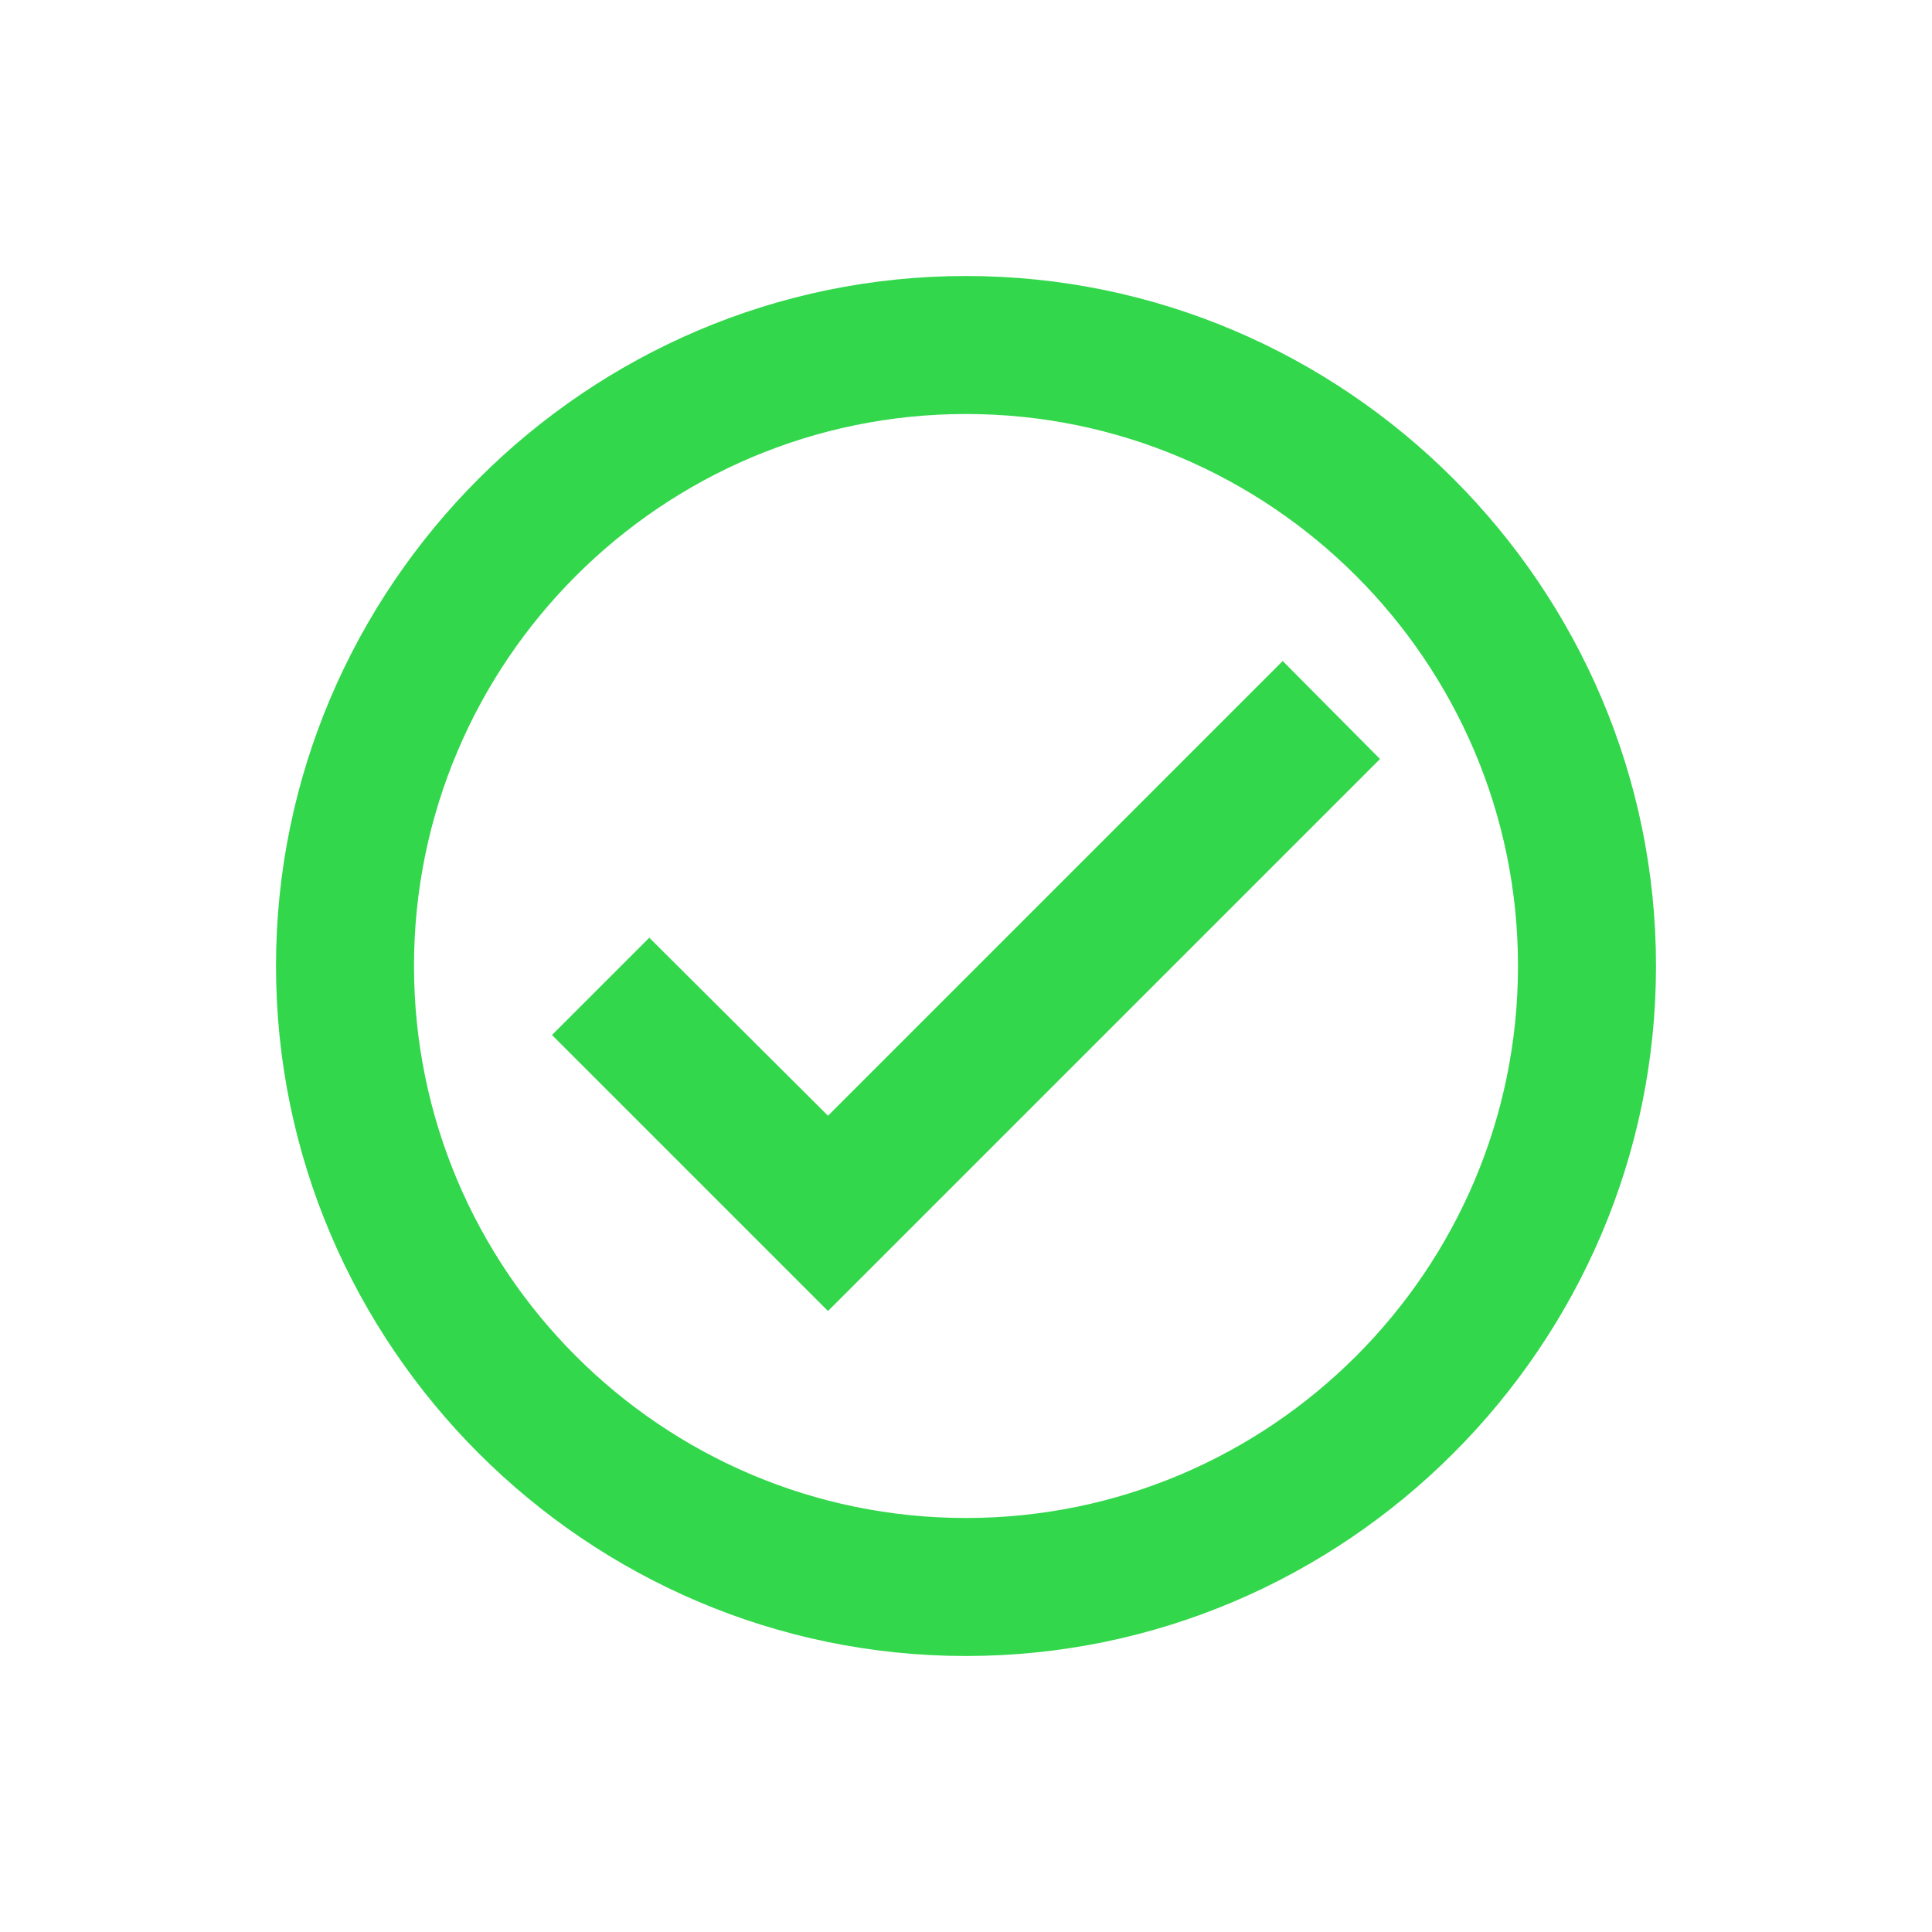 <svg width="28" height="28" viewBox="0 0 28 28" fill="none" xmlns="http://www.w3.org/2000/svg">
<g filter="url(#filter0_d_17_42)">
<path d="M14 0C8.5 0 4 4.5 4 10C4 15.5 8.5 20 14 20C19.5 20 24 15.5 24 10C24 4.5 19.5 0 14 0ZM14 18C9.59 18 6 14.41 6 10C6 5.59 9.59 2 14 2C18.41 2 22 5.59 22 10C22 14.41 18.41 18 14 18ZM18.59 5.58L12 12.17L9.41 9.59L8 11L12 15L20 7L18.59 5.58Z" fill="#32D74B"/>
</g>
<defs>
<filter id="filter0_d_17_42" x="0" y="0" width="28" height="28" filterUnits="userSpaceOnUse" color-interpolation-filters="sRGB">
<feFlood flood-opacity="0" result="BackgroundImageFix"/>
<feColorMatrix in="SourceAlpha" type="matrix" values="0 0 0 0 0 0 0 0 0 0 0 0 0 0 0 0 0 0 127 0" result="hardAlpha"/>
<feOffset dy="4"/>
<feGaussianBlur stdDeviation="2"/>
<feComposite in2="hardAlpha" operator="out"/>
<feColorMatrix type="matrix" values="0 0 0 0 0 0 0 0 0 0 0 0 0 0 0 0 0 0 0.25 0"/>
<feBlend mode="normal" in2="BackgroundImageFix" result="effect1_dropShadow_17_42"/>
<feBlend mode="normal" in="SourceGraphic" in2="effect1_dropShadow_17_42" result="shape"/>
</filter>
</defs>
</svg>
